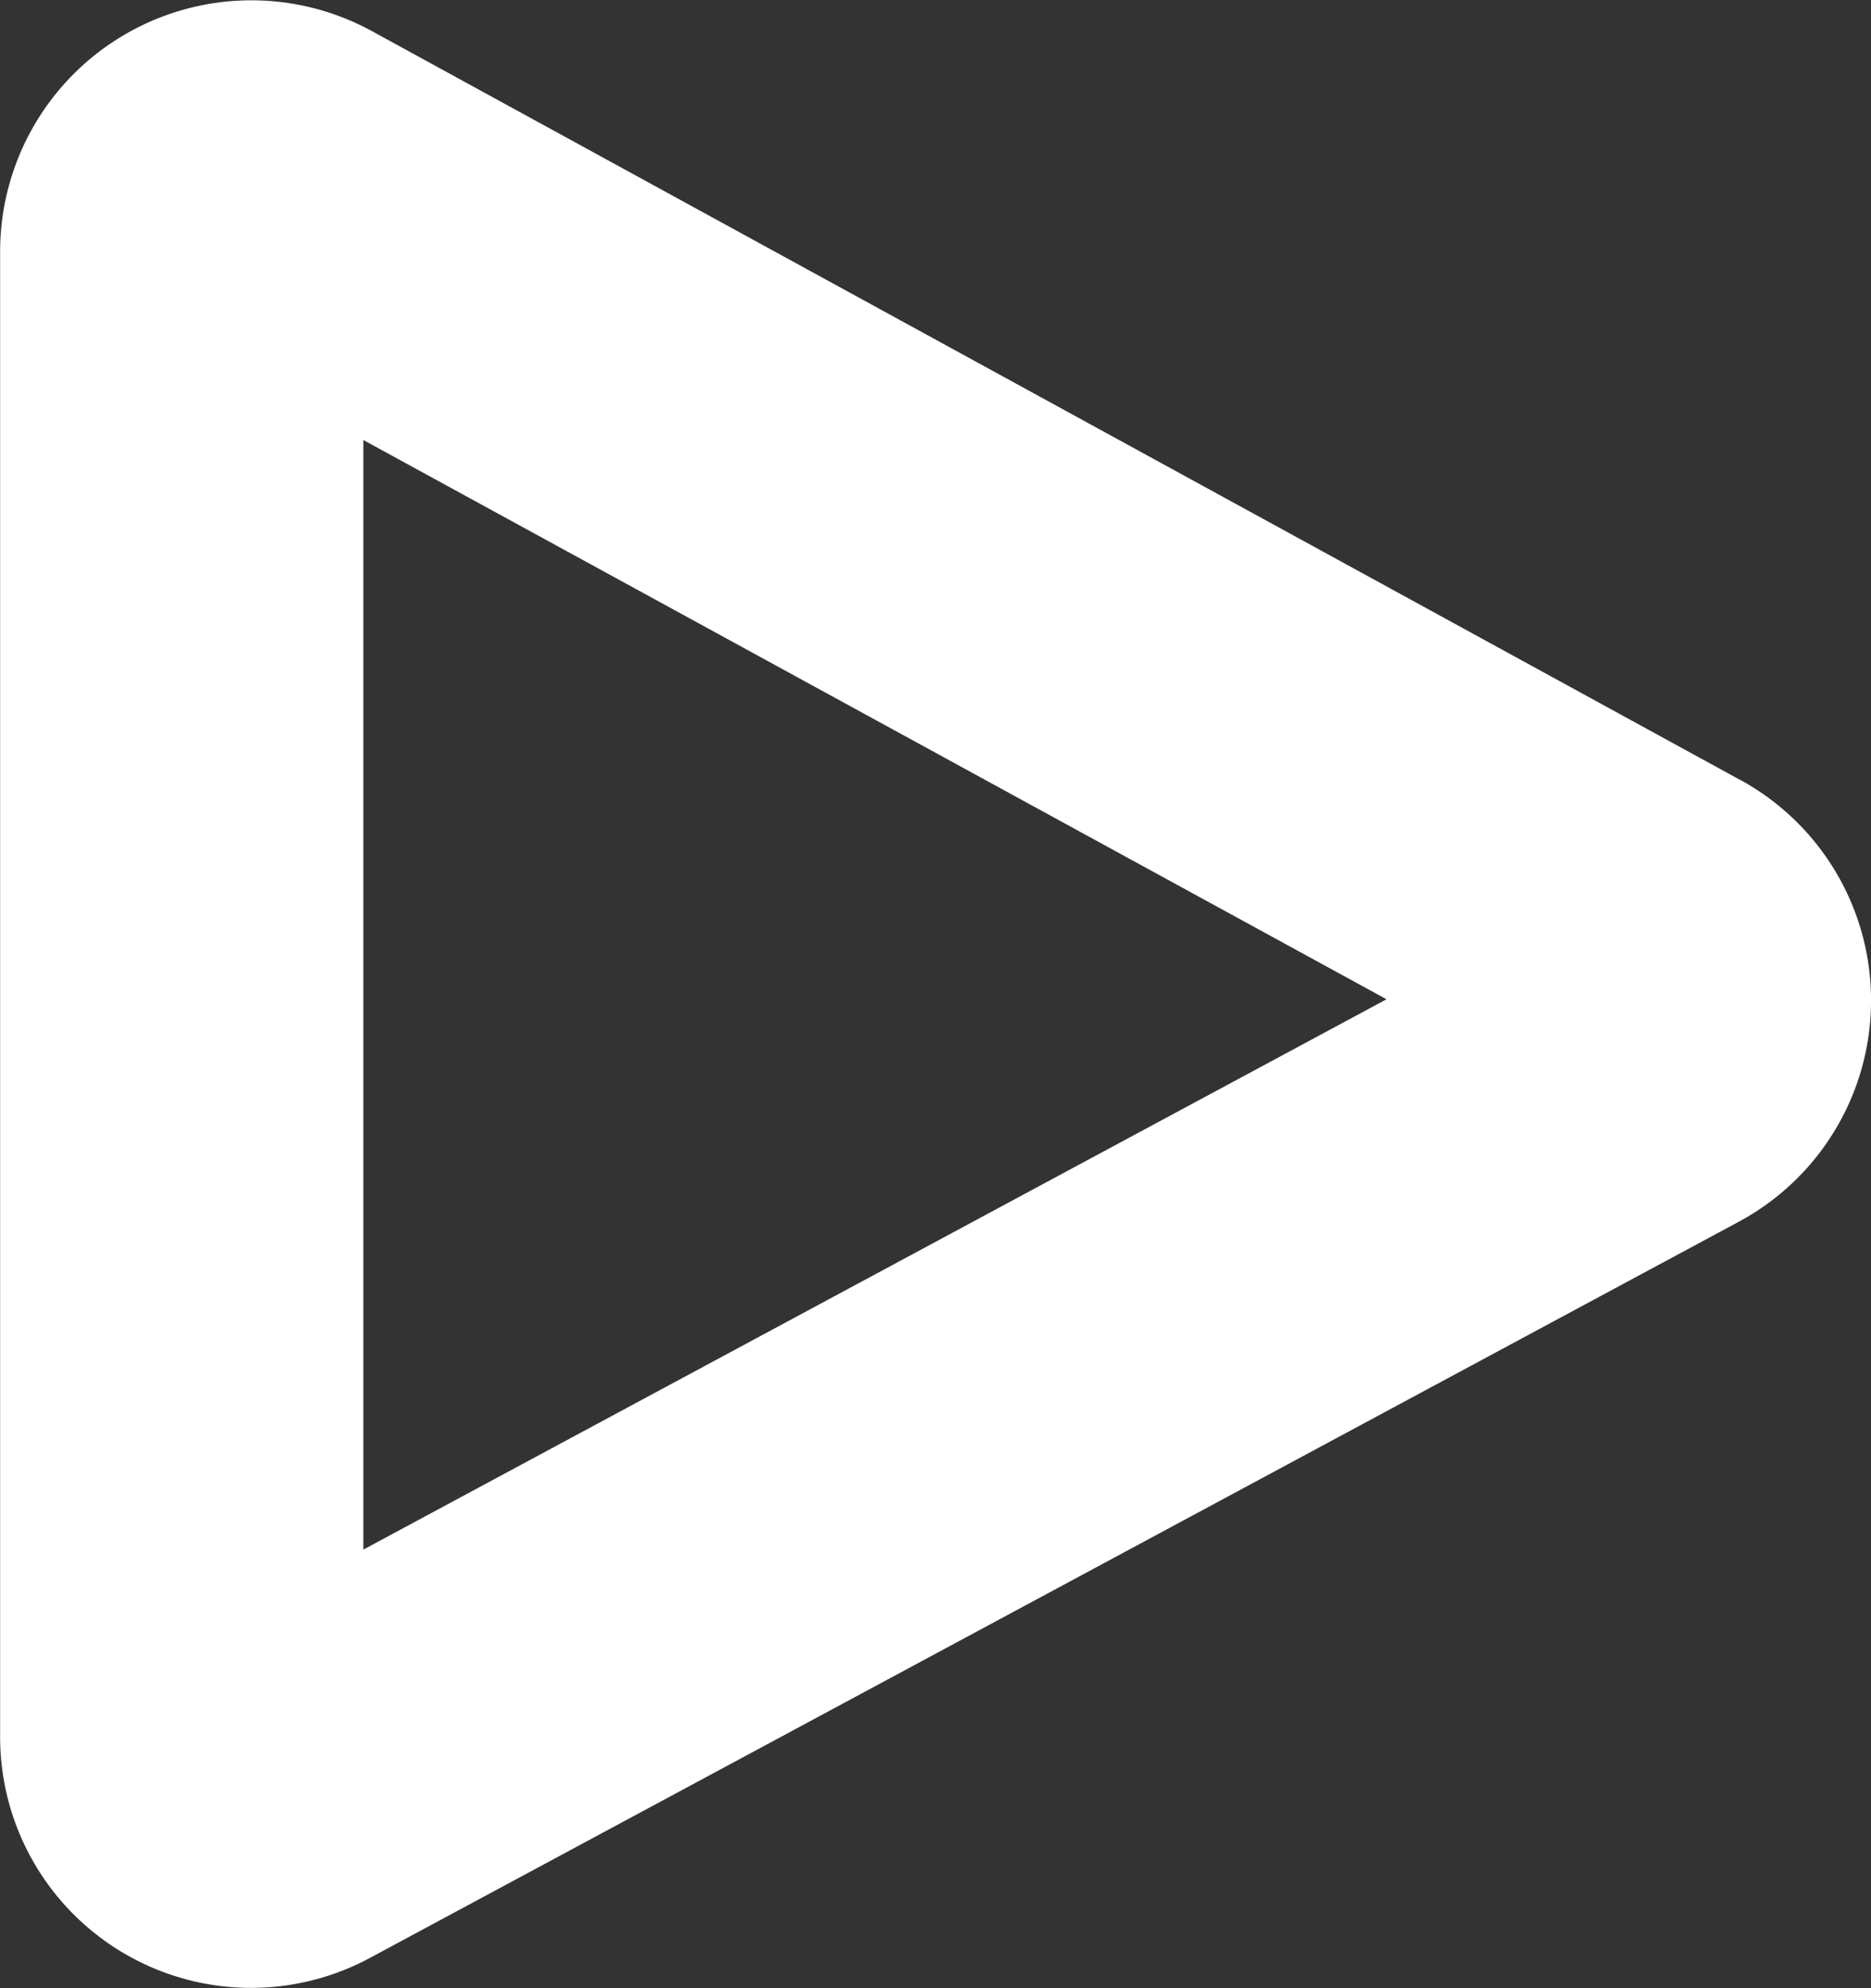 <svg xmlns="http://www.w3.org/2000/svg" width="15.726" height="16.708" viewBox="0 0 15.726 16.708">
  <rect x="0" y="0" width="15.726" height="16.708" fill="#333333" stroke="none"/>
  <path id="Path_7" data-name="Path 7" d="M205.573,113.078l-11.5-6.293a2.112,2.112,0,0,0-3.126,1.853v12.477a2.109,2.109,0,0,0,3.113,1.86l11.5-6.184a2.112,2.112,0,0,0,.013-3.714ZM194,119.546v-9.325l8.6,4.7Zm0,0" transform="translate(-190.946 -106.523)" fill="#fff"/>
</svg>
